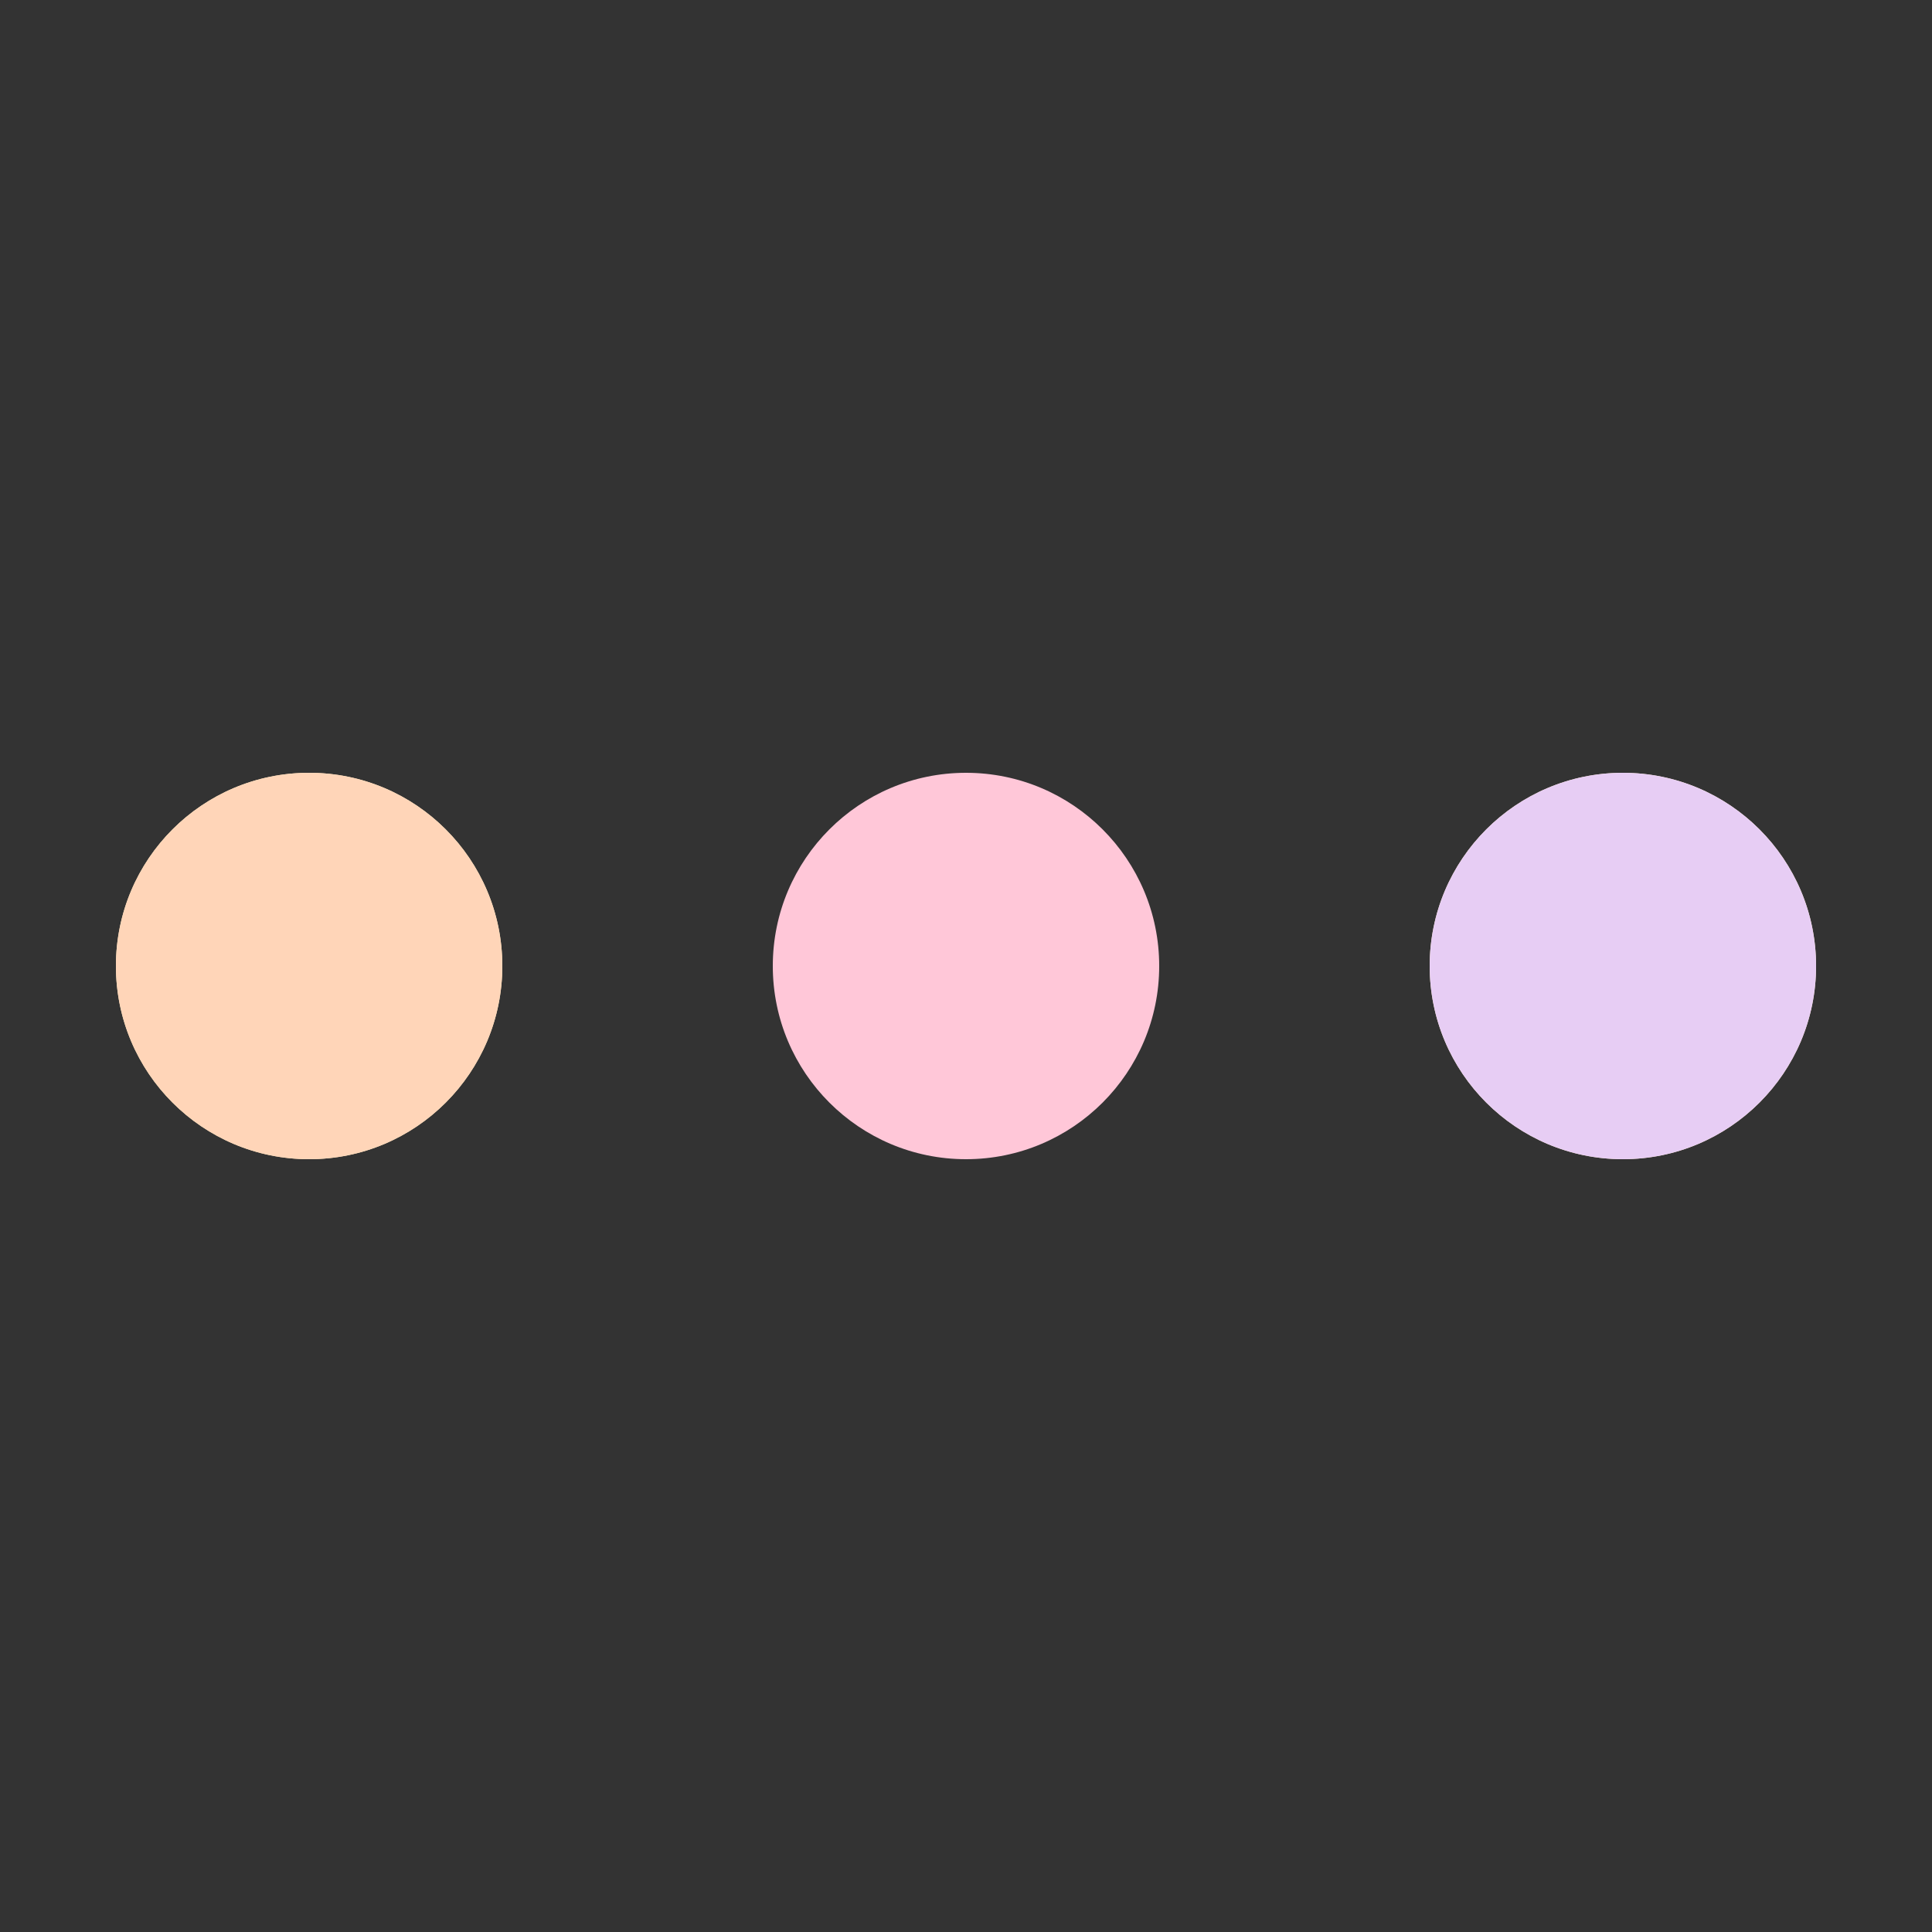 <?xml version="1.0" encoding="utf-8"?>
<svg xmlns="http://www.w3.org/2000/svg" xmlns:xlink="http://www.w3.org/1999/xlink" style="margin: auto; background: rgb(250, 250, 249); display: block; shape-rendering: auto;" width="217px" height="217px" viewBox="0 0 100 100" preserveAspectRatio="xMidYMid">
<rect x="0" y="0" width="100" height="100" fill="#333333" stroke="none"/>
<circle cx="84" cy="50" r="10" fill="#ffefc2">
    <animate attributeName="r" repeatCount="indefinite" dur="0.301s" calcMode="spline" keyTimes="0;1" values="13;0" keySplines="0 0.5 0.5 1" begin="0s"></animate>
    <animate attributeName="fill" repeatCount="indefinite" dur="1.205s" calcMode="discrete" keyTimes="0;0.25;0.5;0.75;1" values="#ffefc2;#ffd5b8;#e7cdf4;#ffc7d8;#ffefc2" begin="0s"></animate>
</circle><circle cx="16" cy="50" r="10" fill="#ffefc2">
  <animate attributeName="r" repeatCount="indefinite" dur="1.205s" calcMode="spline" keyTimes="0;0.25;0.5;0.75;1" values="0;0;13;13;13" keySplines="0 0.5 0.5 1;0 0.5 0.5 1;0 0.5 0.5 1;0 0.5 0.5 1" begin="0s"></animate>
  <animate attributeName="cx" repeatCount="indefinite" dur="1.205s" calcMode="spline" keyTimes="0;0.25;0.5;0.75;1" values="16;16;16;50;84" keySplines="0 0.5 0.5 1;0 0.5 0.5 1;0 0.5 0.5 1;0 0.5 0.5 1" begin="0s"></animate>
</circle><circle cx="50" cy="50" r="10" fill="#ffc7d8">
  <animate attributeName="r" repeatCount="indefinite" dur="1.205s" calcMode="spline" keyTimes="0;0.25;0.5;0.75;1" values="0;0;13;13;13" keySplines="0 0.5 0.5 1;0 0.5 0.5 1;0 0.5 0.5 1;0 0.5 0.5 1" begin="-0.301s"></animate>
  <animate attributeName="cx" repeatCount="indefinite" dur="1.205s" calcMode="spline" keyTimes="0;0.25;0.5;0.75;1" values="16;16;16;50;84" keySplines="0 0.5 0.5 1;0 0.5 0.5 1;0 0.5 0.5 1;0 0.5 0.5 1" begin="-0.301s"></animate>
</circle><circle cx="84" cy="50" r="10" fill="#e7cdf4">
  <animate attributeName="r" repeatCount="indefinite" dur="1.205s" calcMode="spline" keyTimes="0;0.25;0.5;0.75;1" values="0;0;13;13;13" keySplines="0 0.5 0.5 1;0 0.5 0.5 1;0 0.5 0.5 1;0 0.5 0.5 1" begin="-0.602s"></animate>
  <animate attributeName="cx" repeatCount="indefinite" dur="1.205s" calcMode="spline" keyTimes="0;0.25;0.5;0.75;1" values="16;16;16;50;84" keySplines="0 0.5 0.5 1;0 0.5 0.5 1;0 0.5 0.5 1;0 0.5 0.5 1" begin="-0.602s"></animate>
</circle><circle cx="16" cy="50" r="10" fill="#ffd5b8">
  <animate attributeName="r" repeatCount="indefinite" dur="1.205s" calcMode="spline" keyTimes="0;0.25;0.5;0.75;1" values="0;0;13;13;13" keySplines="0 0.5 0.5 1;0 0.5 0.5 1;0 0.5 0.5 1;0 0.5 0.5 1" begin="-0.904s"></animate>
  <animate attributeName="cx" repeatCount="indefinite" dur="1.205s" calcMode="spline" keyTimes="0;0.25;0.5;0.75;1" values="16;16;16;50;84" keySplines="0 0.5 0.5 1;0 0.5 0.5 1;0 0.5 0.5 1;0 0.5 0.5 1" begin="-0.904s"></animate>
</circle>
<!-- [ldio] generated by https://loading.io/ --></svg>